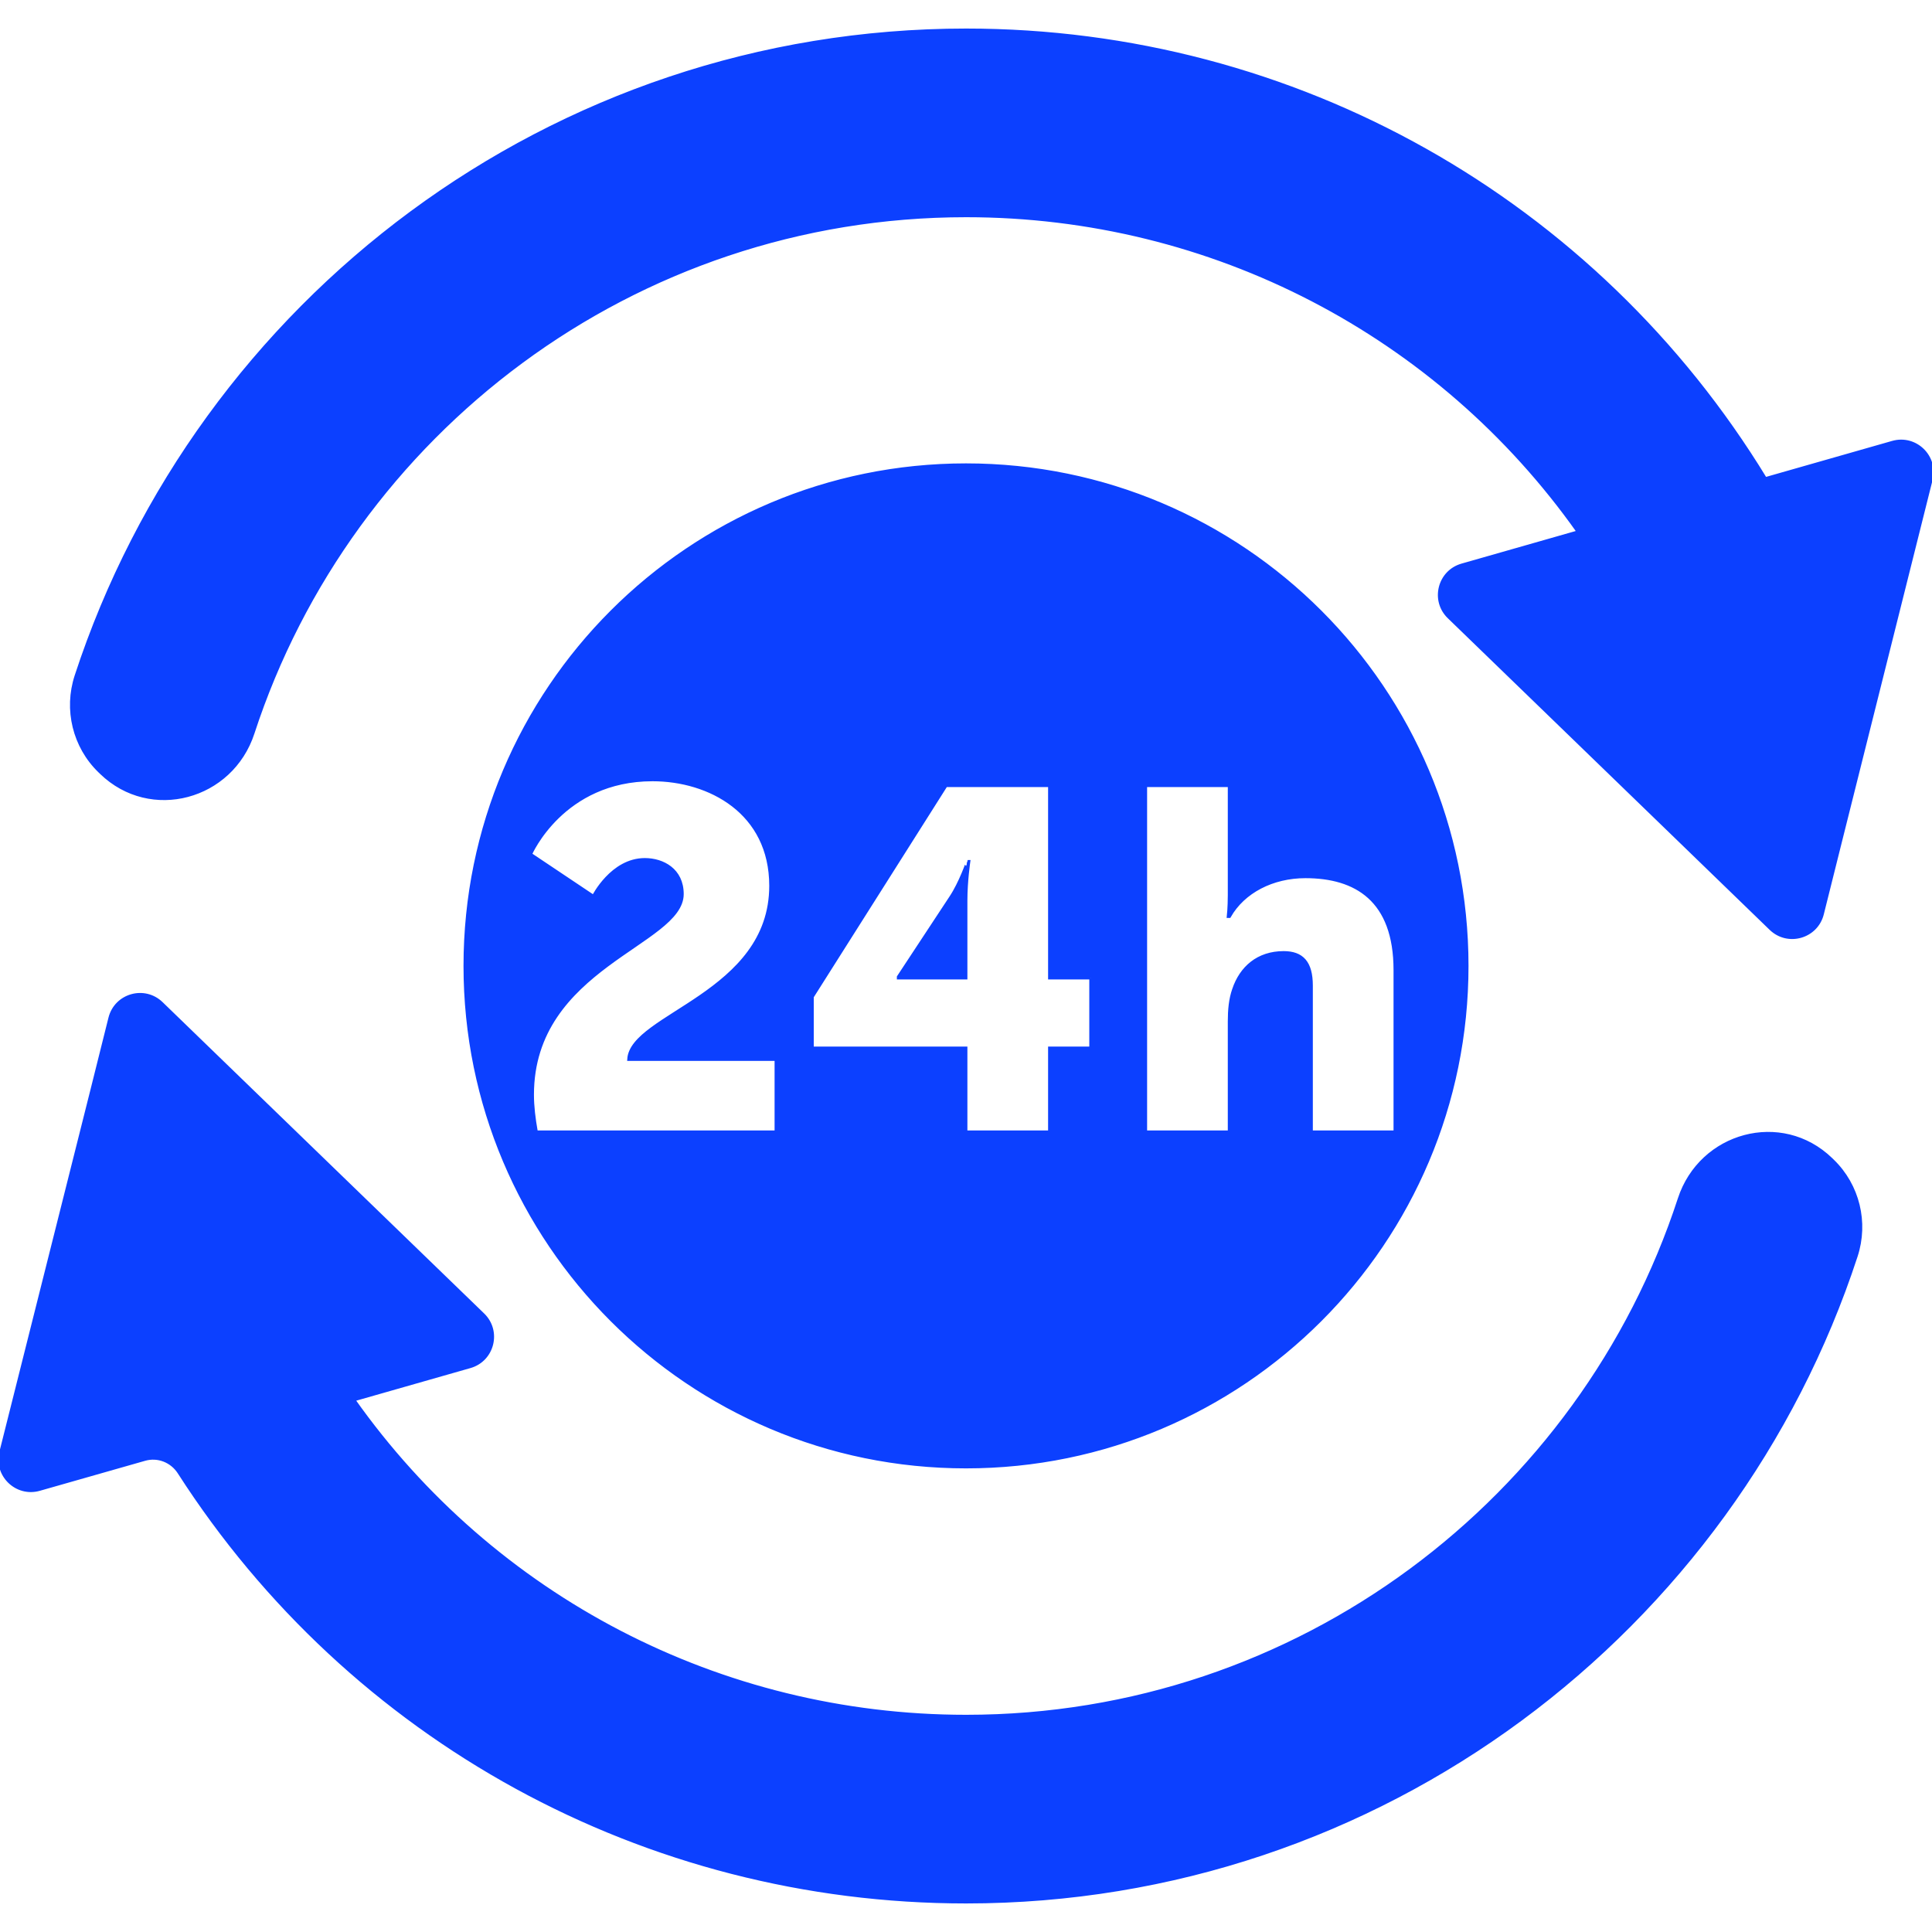 <?xml version="1.0" encoding="iso-8859-1"?>
<!-- Generator: Adobe Illustrator 16.0.0, SVG Export Plug-In . SVG Version: 6.00 Build 0)  -->
<!DOCTYPE svg PUBLIC "-//W3C//DTD SVG 1.1//EN" "http://www.w3.org/Graphics/SVG/1.1/DTD/svg11.dtd">
<svg xmlns="http://www.w3.org/2000/svg" xmlns:xlink="http://www.w3.org/1999/xlink" version="1.1" id="Capa_1" x="0px" y="0px" width="512px" height="512px" viewBox="0 0 611.999 611.999" style="enable-background:new 0 0 611.999 611.999;" xml:space="preserve">

<g style="stroke:#0C40FF;stroke-opacity:1;fill:#0C40FF;fill-opacity:1">
	<path d="M580.535,367.697c8.061,7.798,10.9,19.539,7.41,30.197c-38.828,118.626-150.546,204.562-281.904,204.562   c-101.84,0-194.998-51.444-249.298-136.011c-2.339-3.643-6.725-5.382-10.888-4.195l-33.368,9.509   c-7.252,2.067-14.021-4.494-12.182-11.808l28.866-114.778l5.675-22.702c1.829-7.317,10.897-9.907,16.315-4.659l28.251,27.362   l73.606,71.254c5.417,5.244,3.125,14.385-4.124,16.454l-36.868,10.524c44.169,62.484,115.958,100.288,194.015,100.288   c105.344,0,194.882-68.852,225.928-163.931c6.764-20.717,32.389-27.713,48.053-12.562L580.535,367.697z M559.211,151.65   C505.443,63.506,410.247,9.542,306.042,9.542c-131.451,0-243.085,85.938-281.905,204.564c-3.488,10.659-0.65,22.398,7.412,30.195   l0.508,0.492c15.666,15.152,41.292,8.153,48.055-12.566C111.14,137.152,200.616,68.305,306.042,68.305   c77.958,0,149.747,37.706,193.917,100.19l-36.869,10.524c-7.25,2.069-9.54,11.21-4.124,16.455l73.704,71.351l28.25,27.363   c5.42,5.248,14.486,2.658,16.316-4.66l5.676-22.702l28.783-114.88c1.832-7.313-4.938-13.867-12.188-11.798L559.211,151.65z    M301.18,284.285L284.6,309.46v0.304h21.342v-24.56c0-5.992,0.919-12.28,0.919-12.28h-0.304   C306.557,272.924,304.25,279.68,301.18,284.285z M464.678,305.961c0,87.635-71.042,158.676-158.676,158.676   c-87.635,0-158.676-71.041-158.676-158.676c0-87.634,71.041-158.675,158.676-158.675   C393.636,147.286,464.678,218.327,464.678,305.961z M245.864,335.562h-46.673c0.768-14.126,44.982-20.726,44.982-54.963   c0-23.336-19.495-33.622-37.459-33.622c-28.553,0-38.686,23.64-38.686,23.64l19.959,13.355c0,0,5.833-11.664,16.273-11.664   c5.68,0,11.82,3.226,11.82,10.9c0,15.81-47.44,23.024-47.44,63.558c0,3.686,0.463,7.52,1.231,11.82h75.994V335.562L245.864,335.562   z M345.555,309.764h-13.051v-60.947h-32.859l-42.372,66.938v16.27h48.667v26.562h26.563v-26.562h13.051V309.764L345.555,309.764z    M441.93,358.588V307.31c0-22.261-12.436-29.632-28.401-29.632c-10.44,0-19.65,4.761-24.1,12.592h-0.312   c0,0,0.312-2.767,0.312-6.756v-34.697h-26.562v109.771h26.562v-35c0-3.687,0.304-7.067,1.379-10.138   c2.307-6.903,7.675-11.664,15.81-11.664c5.836,0,8.75,3.07,8.75,10.441v46.361H441.93z"/>
</g>
</svg>
